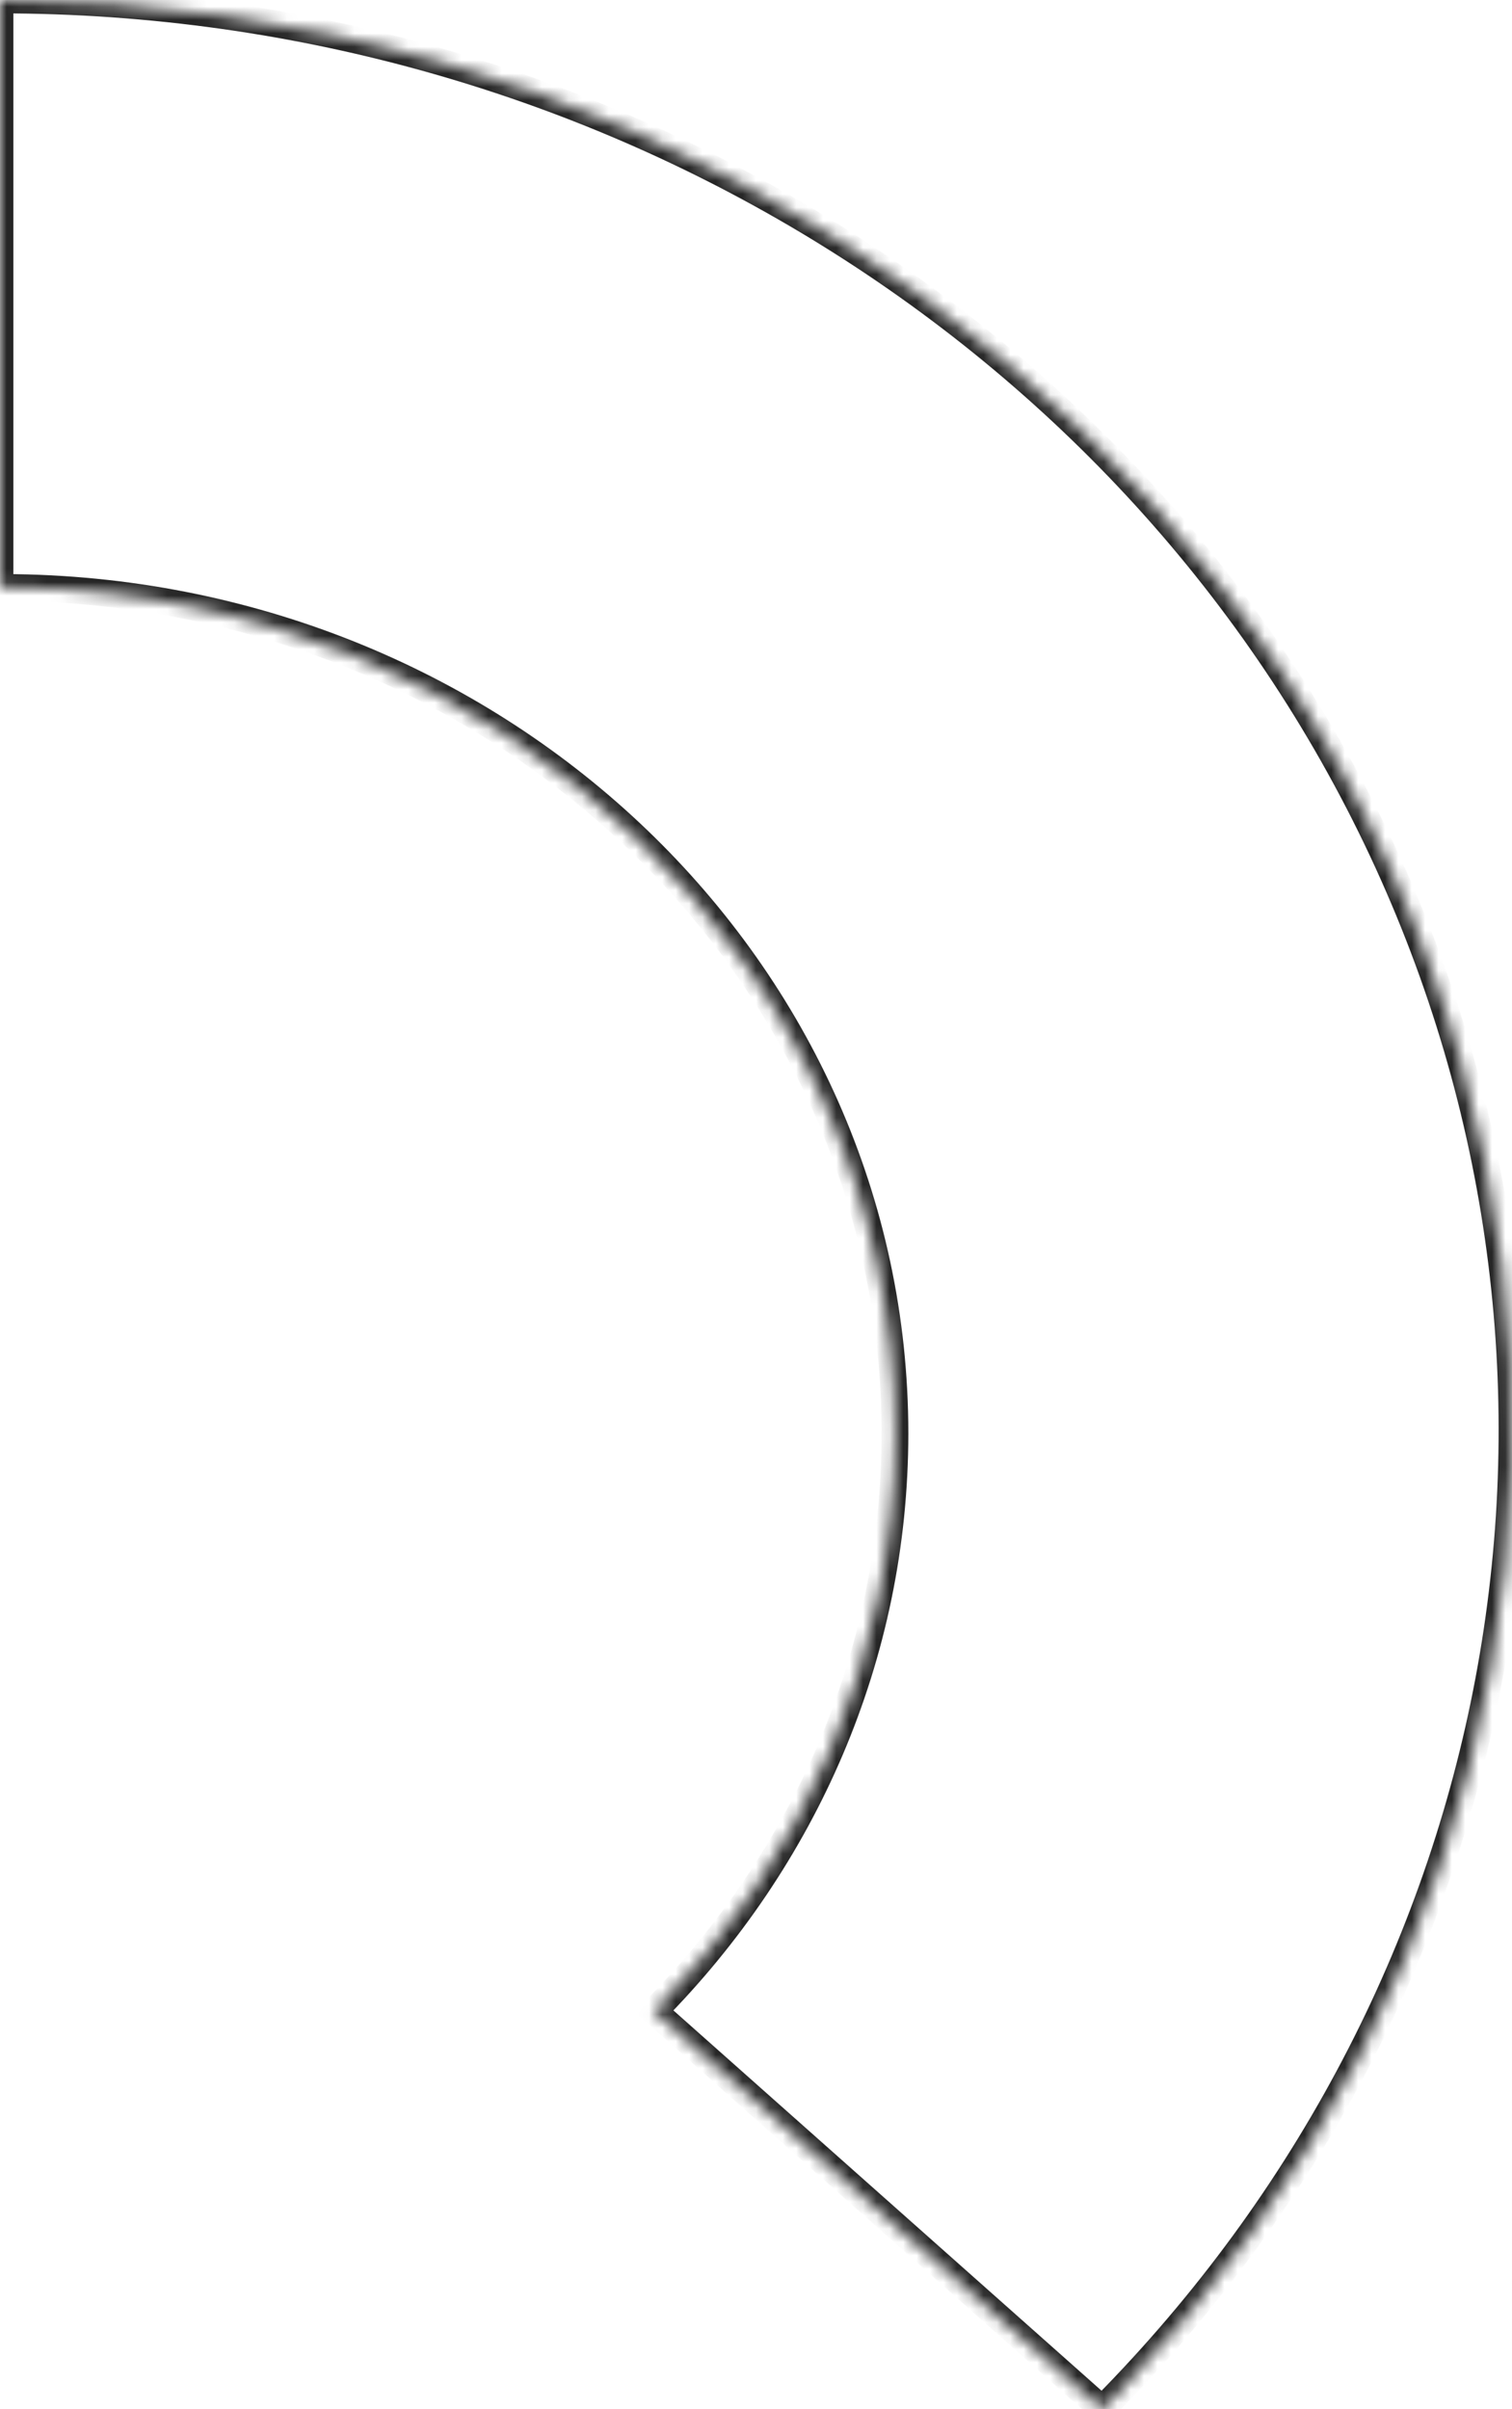﻿<?xml version="1.0" encoding="utf-8"?>
<svg version="1.1" xmlns:xlink="http://www.w3.org/1999/xlink" width="113px" height="180px" xmlns="http://www.w3.org/2000/svg">
  <defs>
    <mask fill="white" id="clip201">
      <path d="M 0 43.89  C 0 43.89  0 0  0 0  C 45.058 0  85.809 25.313  103.704 64.417  C 121.42 103.13  113.381 148.032  83.29 179.064  C 83.29 179.064  82.372 180  82.372 180  C 82.372 180  48.88 150.258  48.88 150.258  C 60.048 138.961  66.885 123.782  66.885 107.093  C 66.885 72.536  37.575 44.457  1.194 43.899  C 1.194 43.899  0 43.89  0 43.89  Z " fill-rule="evenodd" />
    </mask>
  </defs>
  <g transform="matrix(1 0 0 1 -248 -1356 )">
    <path d="M 0 43.89  C 0 43.89  0 0  0 0  C 45.058 0  85.809 25.313  103.704 64.417  C 121.42 103.13  113.381 148.032  83.29 179.064  C 83.29 179.064  82.372 180  82.372 180  C 82.372 180  48.88 150.258  48.88 150.258  C 60.048 138.961  66.885 123.782  66.885 107.093  C 66.885 72.536  37.575 44.457  1.194 43.899  C 1.194 43.899  0 43.89  0 43.89  Z " fill-rule="nonzero" fill="#ffffff" stroke="none" fill-opacity="0" transform="matrix(1 0 0 1 248 1356 )" />
    <path d="M 0 43.89  C 0 43.89  0 0  0 0  C 45.058 0  85.809 25.313  103.704 64.417  C 121.42 103.13  113.381 148.032  83.29 179.064  C 83.29 179.064  82.372 180  82.372 180  C 82.372 180  48.88 150.258  48.88 150.258  C 60.048 138.961  66.885 123.782  66.885 107.093  C 66.885 72.536  37.575 44.457  1.194 43.899  C 1.194 43.899  0 43.89  0 43.89  Z " stroke-width="2" stroke="#000000" fill="none" stroke-opacity="0.851" transform="matrix(1 0 0 1 248 1356 )" mask="url(#clip201)" />
  </g>
</svg>